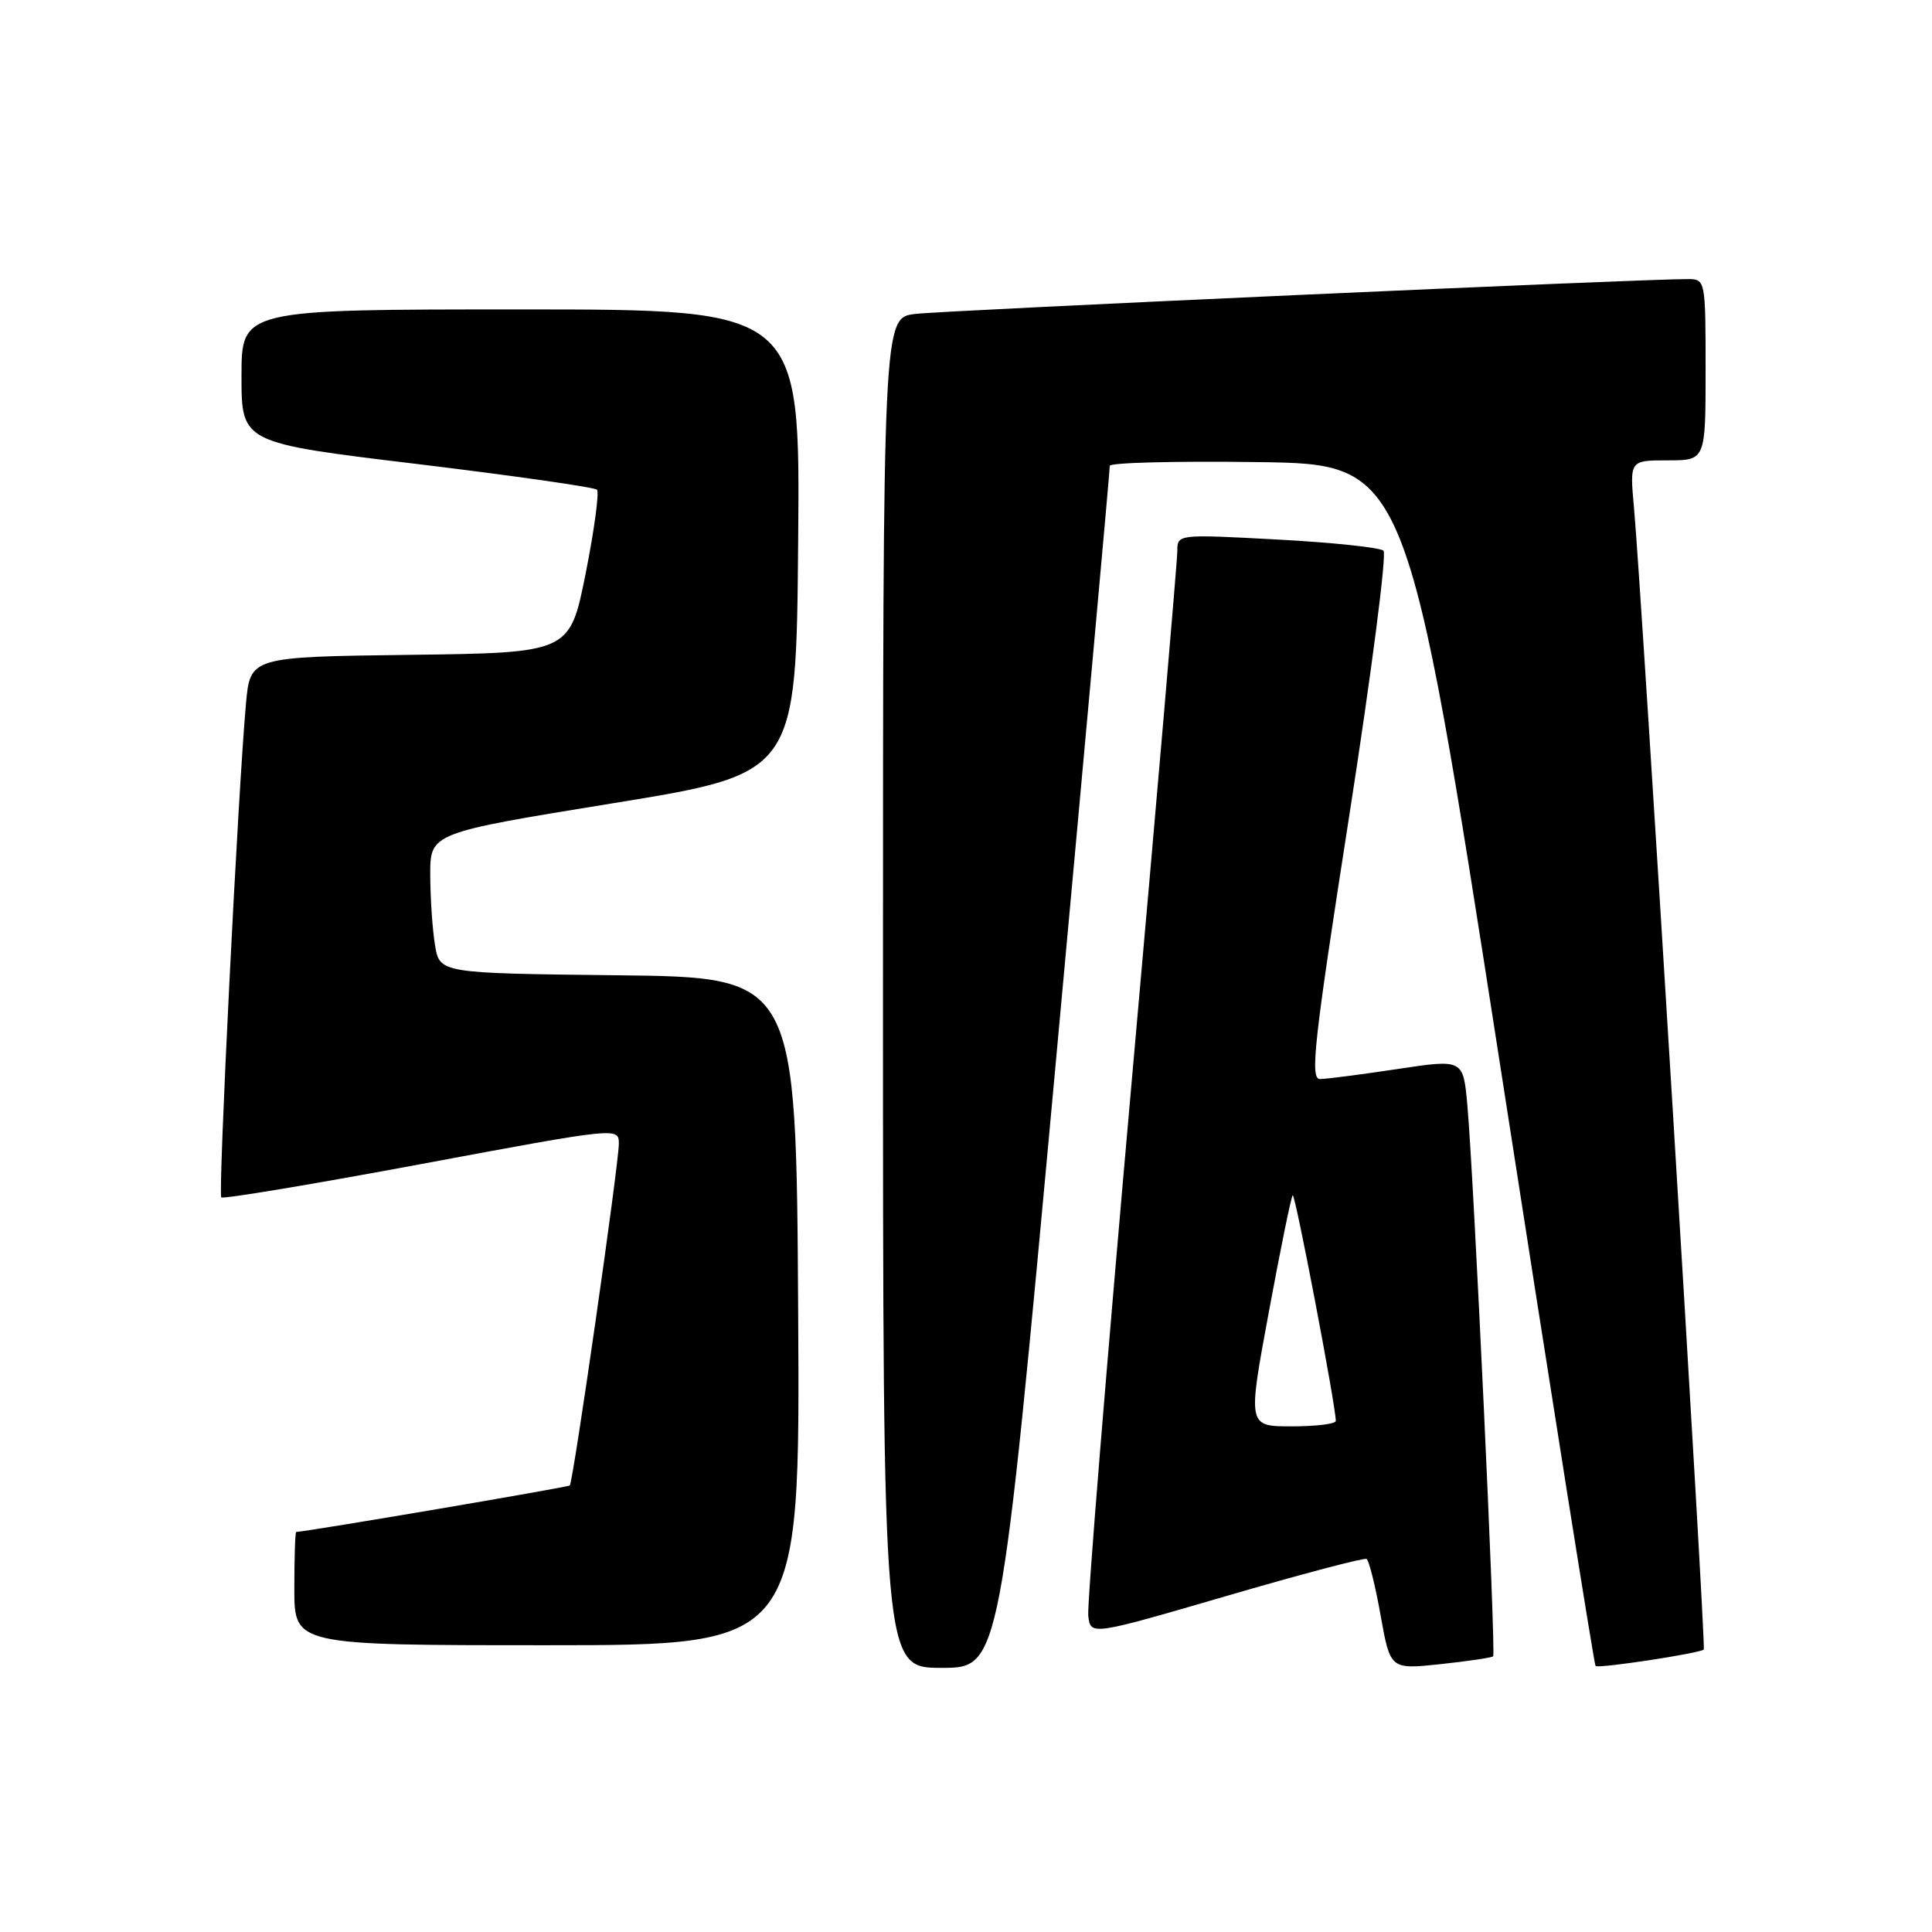 <?xml version="1.0" encoding="UTF-8" standalone="no"?>
<!DOCTYPE svg PUBLIC "-//W3C//DTD SVG 1.1//EN" "http://www.w3.org/Graphics/SVG/1.1/DTD/svg11.dtd" >
<svg xmlns="http://www.w3.org/2000/svg" xmlns:xlink="http://www.w3.org/1999/xlink" version="1.1" viewBox="0 0 256 256">
 <g >
 <path fill="currentColor"
d=" M 139.81 141.75 C 143.82 98.16 147.08 62.15 147.05 61.73 C 147.02 61.30 155.87 61.08 166.70 61.23 C 186.40 61.50 186.40 61.50 198.75 140.96 C 205.53 184.66 211.23 220.57 211.42 220.75 C 211.79 221.12 225.26 219.07 225.76 218.57 C 226.09 218.25 217.57 78.97 216.51 67.25 C 215.94 61.00 215.94 61.00 220.97 61.00 C 226.00 61.00 226.00 61.00 226.00 49.00 C 226.00 37.23 225.96 37.00 223.75 36.98 C 218.38 36.92 125.09 41.13 121.25 41.60 C 117.00 42.12 117.00 42.12 117.00 131.56 C 117.00 221.00 117.00 221.00 124.76 221.00 C 132.52 221.00 132.52 221.00 139.81 141.75 Z  M 197.85 219.47 C 198.24 219.09 195.28 155.77 194.43 146.42 C 193.88 140.34 193.88 140.34 185.19 141.65 C 180.41 142.37 175.79 142.97 174.92 142.98 C 173.56 143.00 174.08 138.27 178.74 108.37 C 181.71 89.32 183.77 73.39 183.32 72.97 C 182.87 72.55 176.54 71.88 169.25 71.49 C 156.00 70.78 156.00 70.78 156.00 73.04 C 156.00 74.29 153.28 105.94 149.95 143.37 C 146.63 180.80 144.04 212.62 144.20 214.08 C 144.50 216.73 144.50 216.73 162.50 211.48 C 172.40 208.59 180.76 206.38 181.08 206.57 C 181.40 206.76 182.24 210.13 182.94 214.06 C 184.22 221.21 184.22 221.21 190.86 220.51 C 194.51 220.12 197.66 219.65 197.85 219.47 Z  M 105.76 173.75 C 105.50 129.50 105.50 129.50 81.88 129.23 C 58.26 128.96 58.26 128.96 57.64 125.23 C 57.30 123.18 57.02 119.00 57.01 115.94 C 57.00 110.37 57.00 110.37 81.25 106.43 C 105.50 102.49 105.50 102.49 105.76 71.74 C 106.03 41.00 106.03 41.00 69.01 41.00 C 32.00 41.00 32.00 41.00 32.00 49.84 C 32.00 58.68 32.00 58.68 55.25 61.48 C 68.04 63.03 78.77 64.56 79.10 64.89 C 79.42 65.23 78.75 70.22 77.60 76.00 C 75.50 86.50 75.50 86.50 54.33 86.77 C 33.15 87.04 33.15 87.04 32.59 93.27 C 31.54 104.88 28.88 158.21 29.32 158.66 C 29.57 158.90 41.52 156.91 55.88 154.23 C 81.92 149.37 82.00 149.37 82.00 151.55 C 82.00 154.24 75.95 196.37 75.50 196.83 C 75.26 197.07 40.90 202.91 39.25 202.99 C 39.11 202.99 39.00 206.38 39.00 210.50 C 39.00 218.00 39.00 218.00 72.51 218.00 C 106.02 218.00 106.02 218.00 105.76 173.75 Z  M 168.12 173.88 C 169.66 165.56 171.08 158.58 171.29 158.38 C 171.61 158.06 177.00 186.29 177.00 188.28 C 177.00 188.68 174.37 189.00 171.16 189.00 C 165.32 189.00 165.32 189.00 168.12 173.88 Z "/>
</g>
</svg>